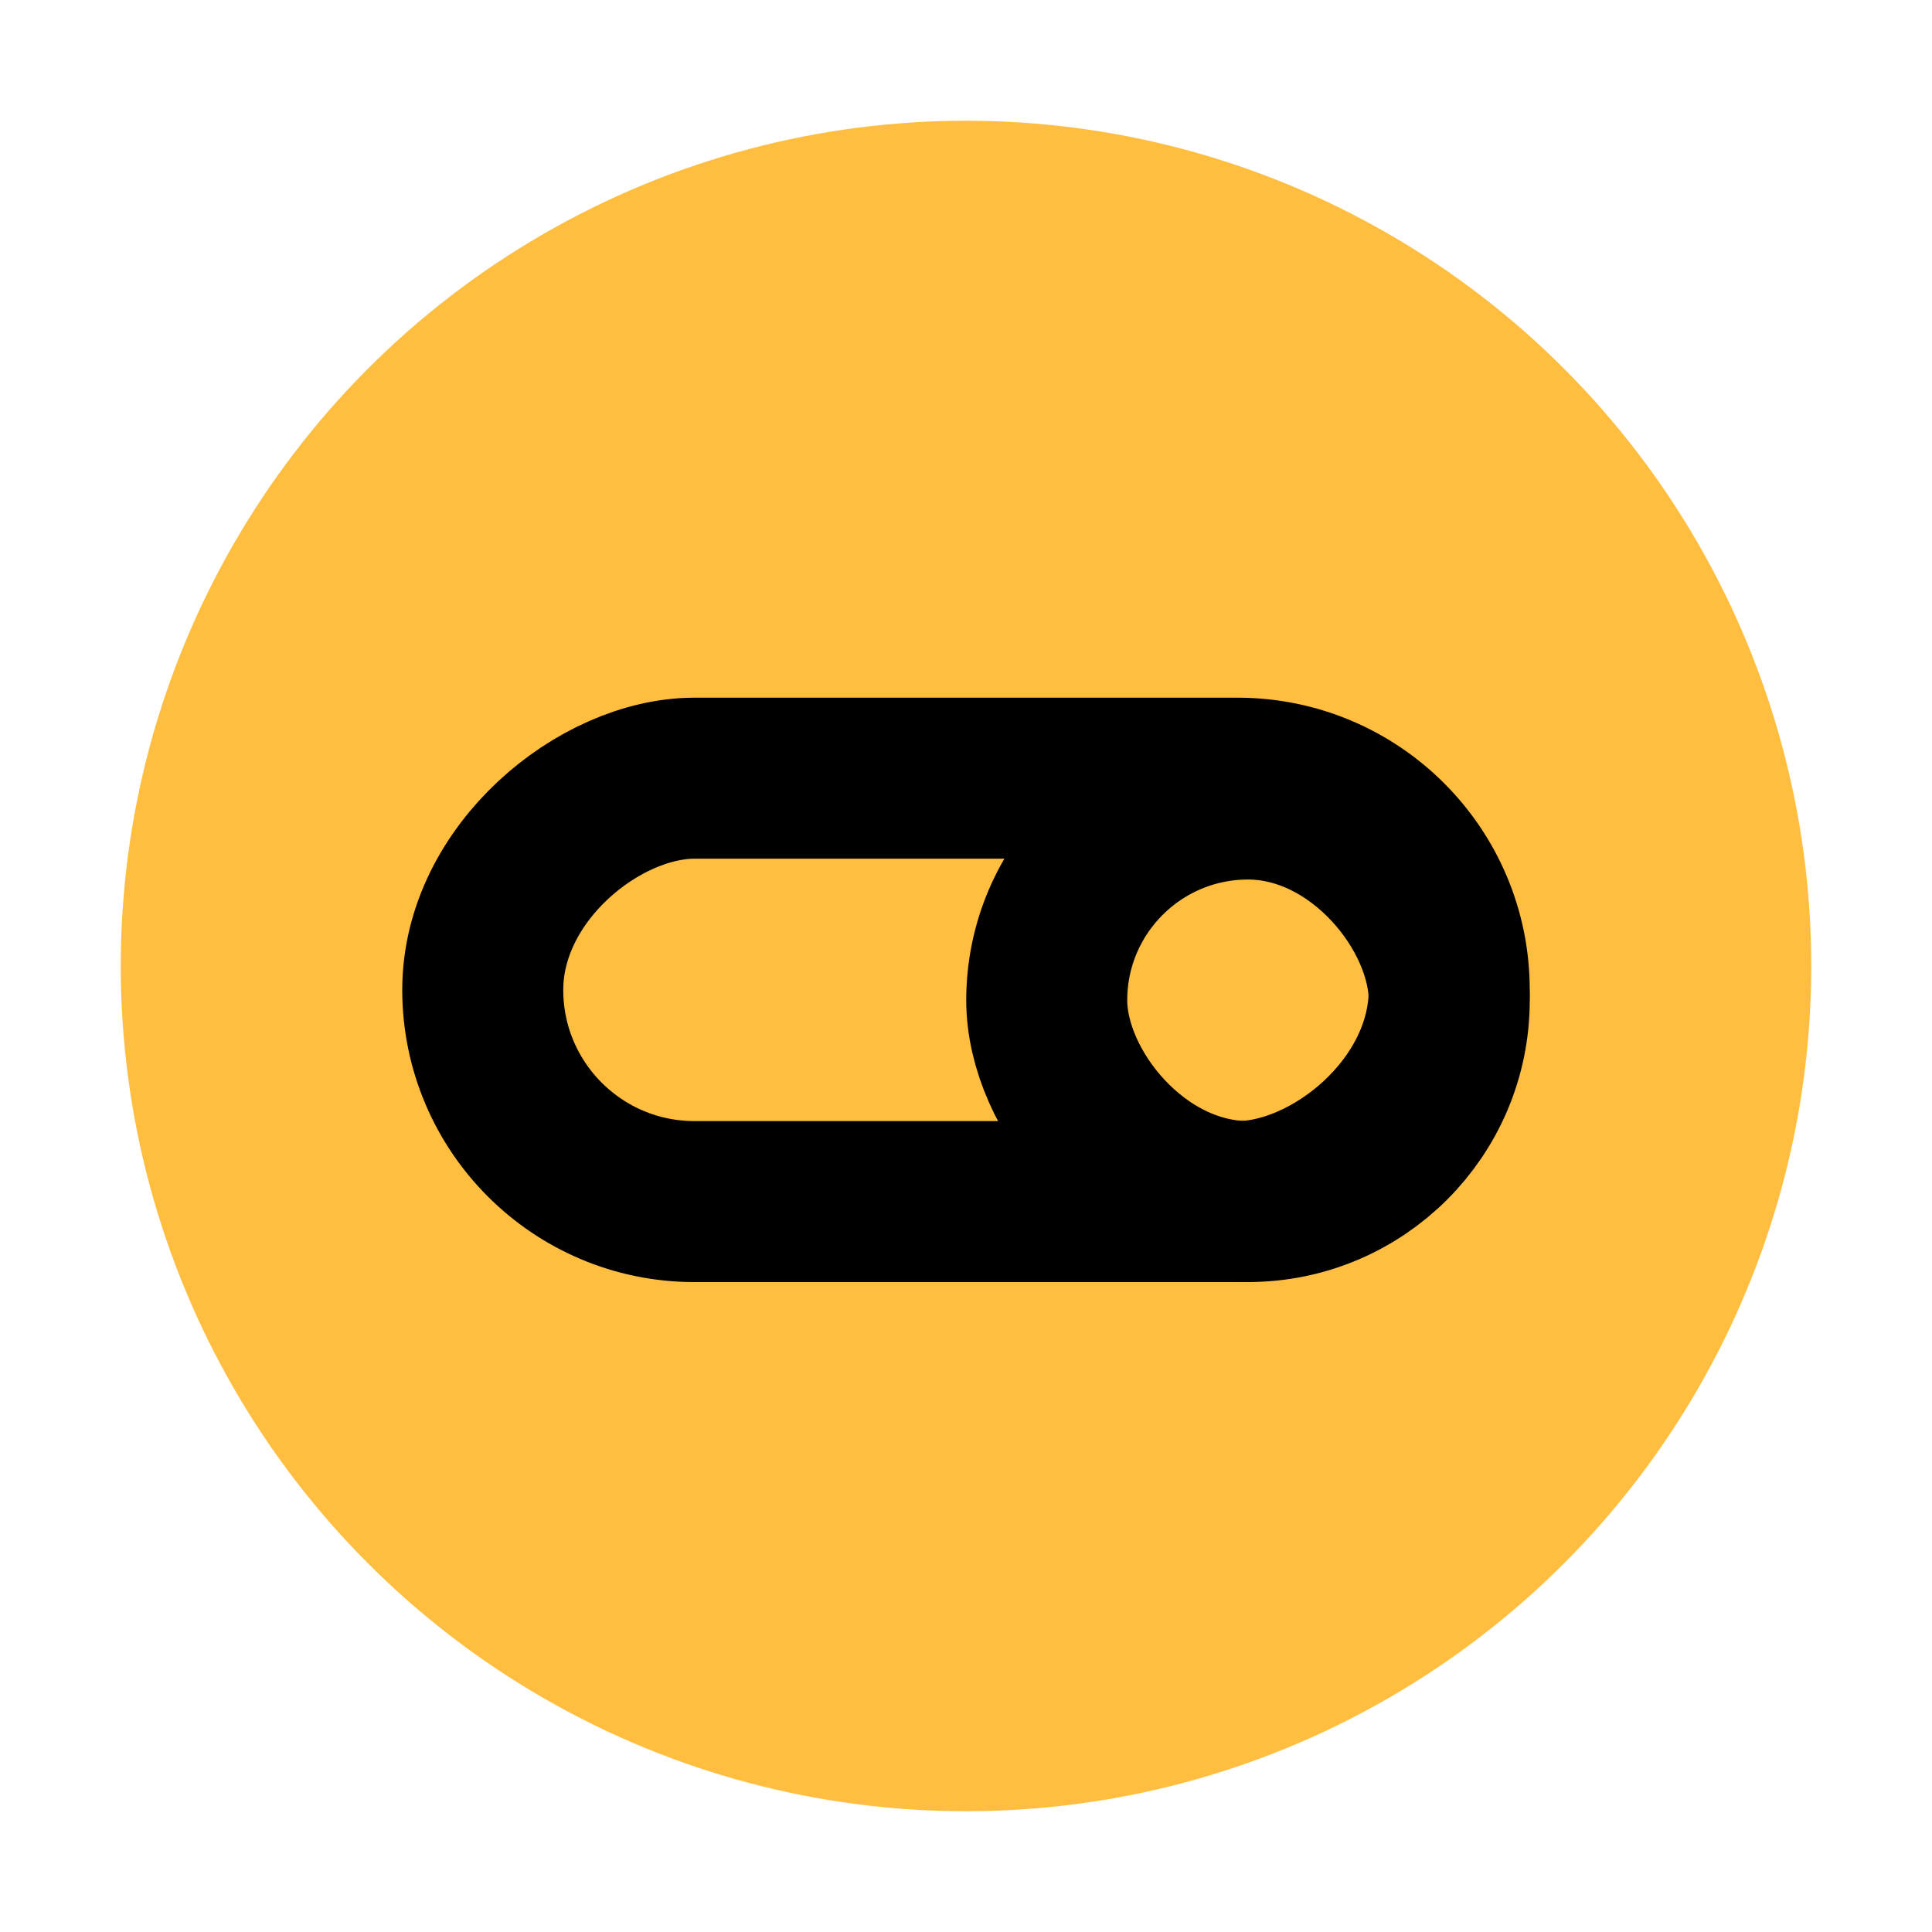 <?xml version="1.0" encoding="UTF-8"?><svg width="24" height="24" viewBox="0 0 48 48" fill="none" xmlns="http://www.w3.org/2000/svg"><circle cx="24" cy="24" r="19" fill="#ffbe40" stroke="#ffbe40" stroke-width="4"/><rect x="36.006" y="19.334" width="10.519" height="24.012" rx="5.259" transform="rotate(90 36.006 19.334)" fill="#ffbe40" stroke="#000" stroke-width="4"/><rect x="36.006" y="29.852" width="10" height="10" rx="5" transform="rotate(-180 36.006 29.852)" stroke="#000" stroke-width="4"/></svg>